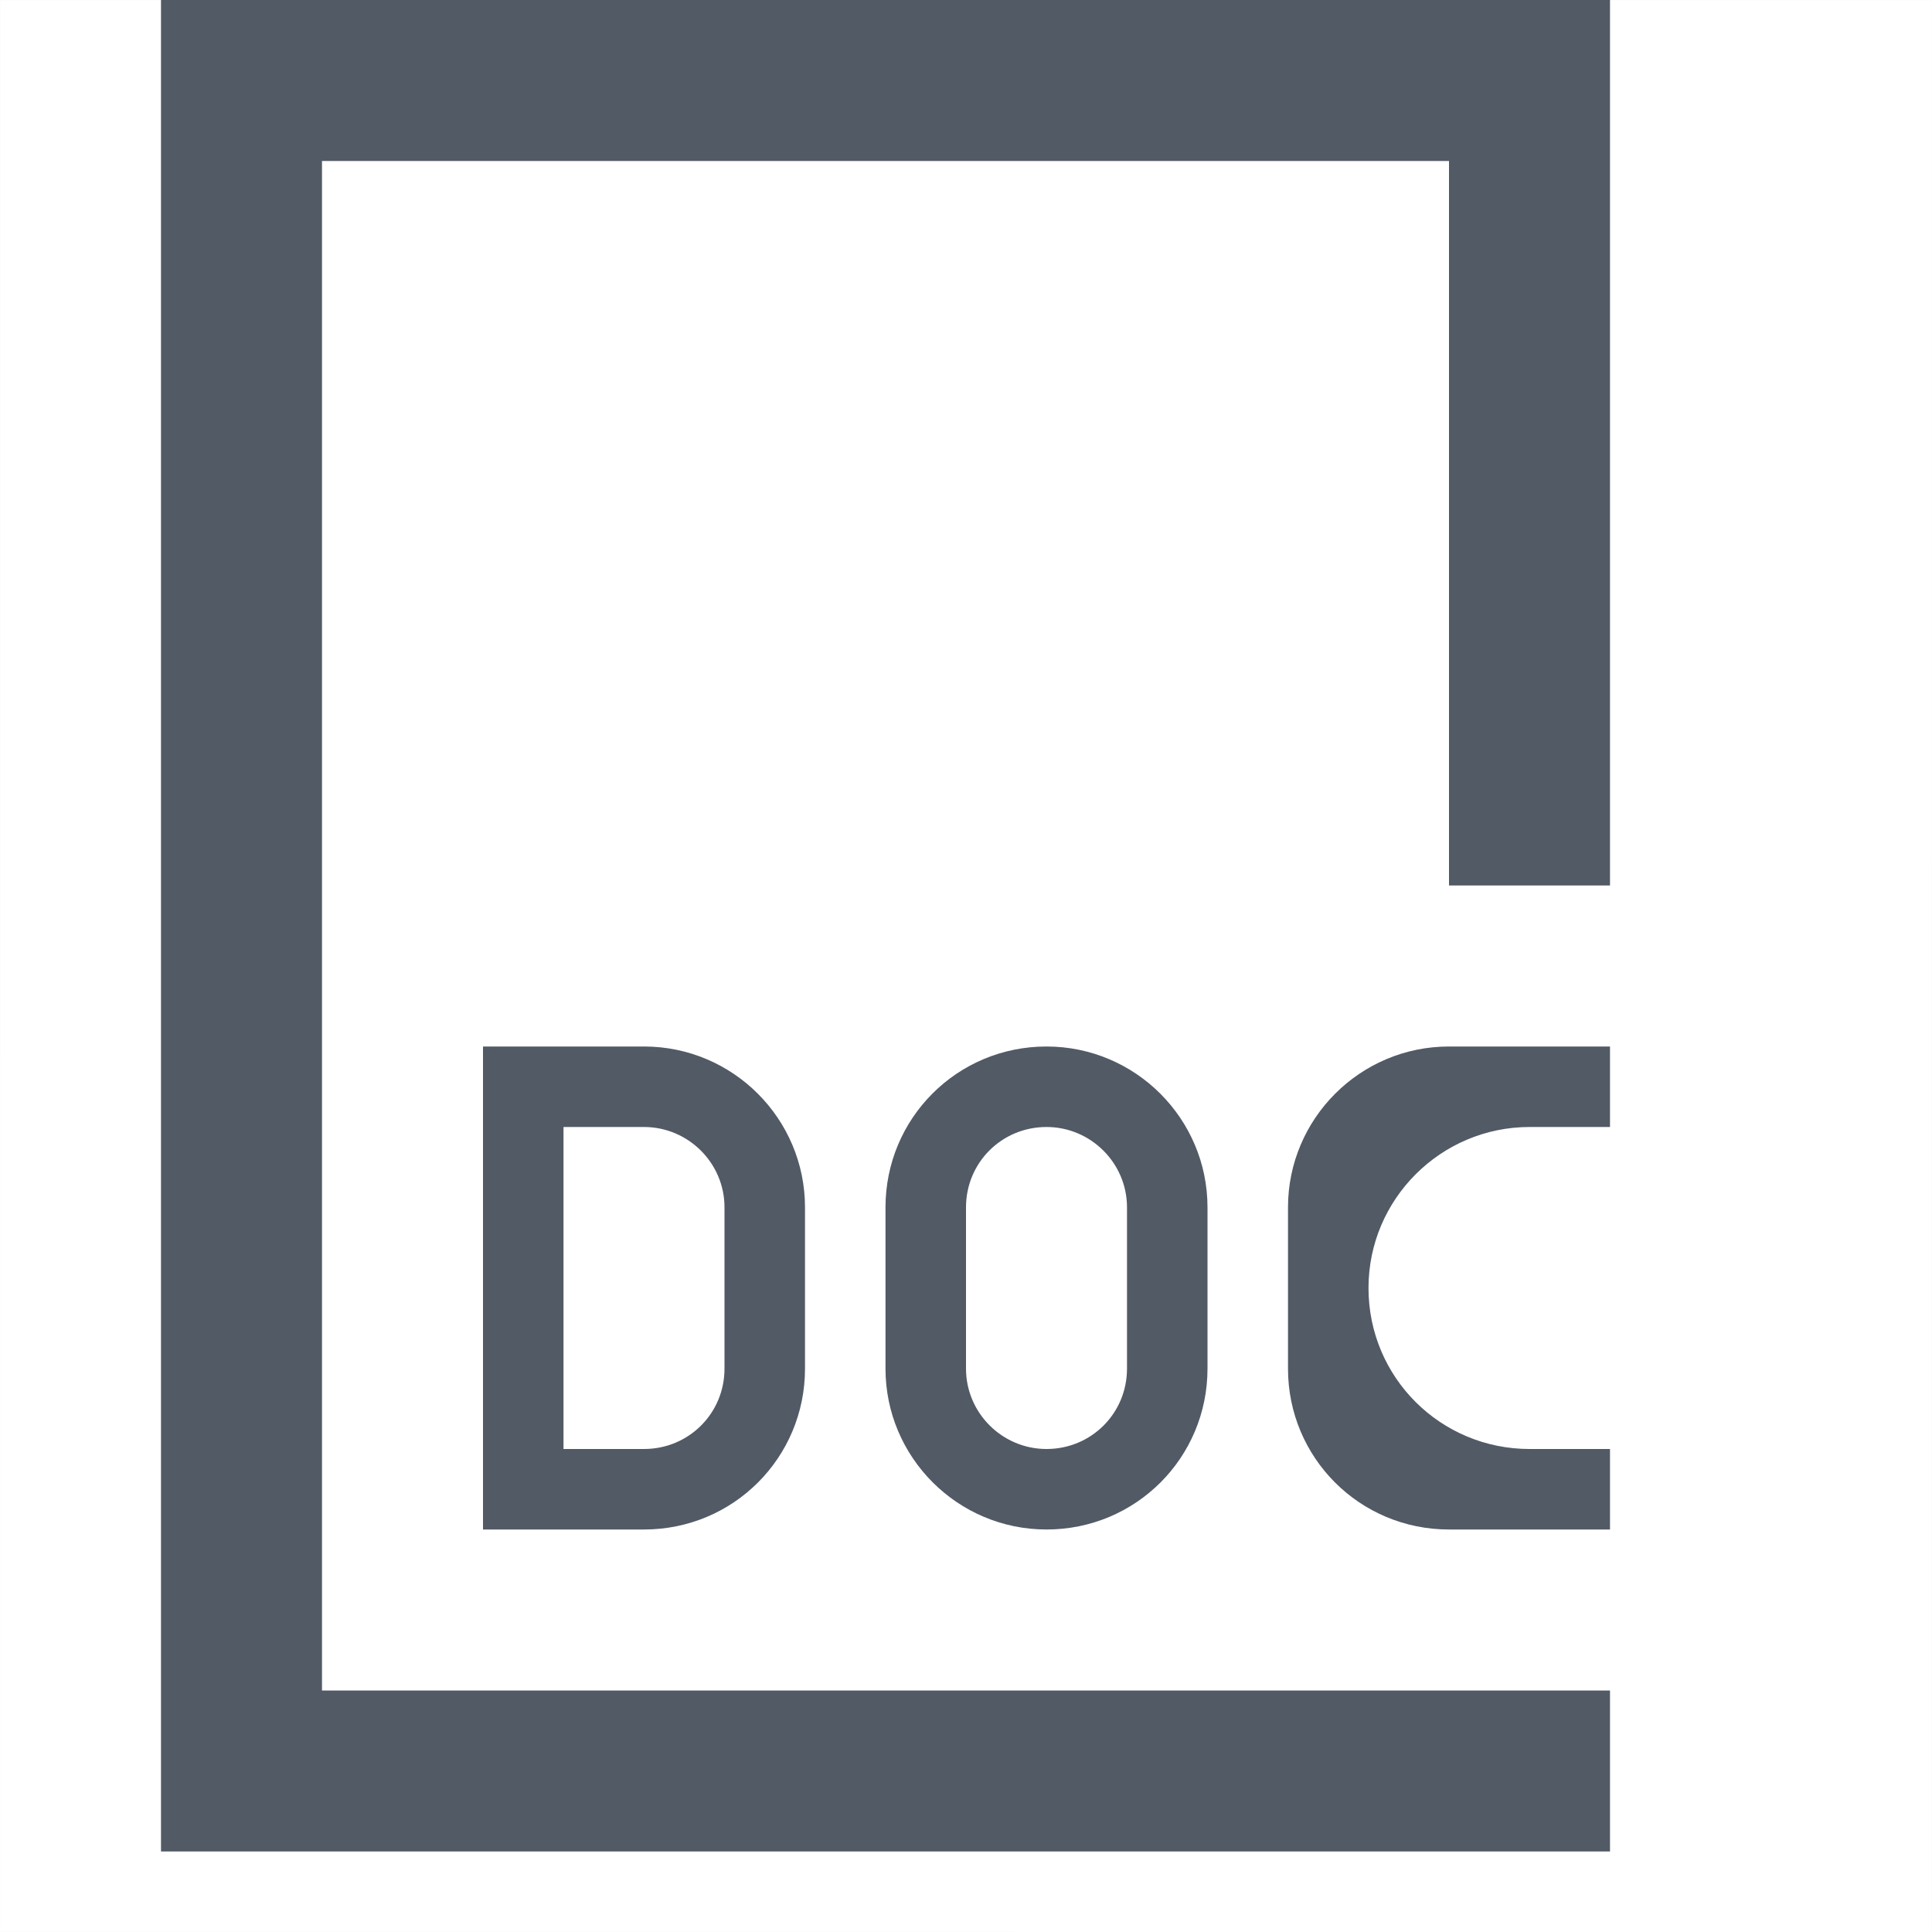 <?xml version="1.0" encoding="UTF-8"?>
<svg width="24px" height="24px" viewBox="0 0 24 24" version="1.1" xmlns="http://www.w3.org/2000/svg" xmlns:xlink="http://www.w3.org/1999/xlink">
    <!-- Generator: Sketch 57.1 (83088) - https://sketch.com -->
    <title>Icons/24px/doc</title>
    <desc>Created with Sketch.</desc>
    <g id="1.-Intro" stroke="none" stroke-width="1" fill="none" fill-rule="evenodd">
        <g id="03" transform="translate(-1076, -609)">
            <g id="Icons/24px/doc" transform="translate(1076, 609)">
                <path d="M4,2 L4,21 L18,21 L20,21 L20,11 L18,11 L18,2 L4,2 Z M20,0 L20,23 L2,23 L2,0 L20,0 Z M7,18 L8,18 C8.557,18 9,17.556 9,17.002 L9,14.998 C9,14.449 8.551,14 8,14 L7,14 L7,18 Z M6,19 L6,13 L8,13 C9.105,13 10,13.898 10,14.998 L10,17.002 C10,18.106 9.112,19 8,19 L6,19 Z M20,19 L18,19 C16.888,19 16,18.106 16,17.002 L16,14.998 C16,13.898 16.895,13 18,13 L20,13 L20,14 L19.001,14 C17.9,14 17,14.895 17,16 C17,17.112 17.896,18 19.001,18 L20,18 L20,19 Z M13,18 C13.557,18 14,17.556 14,17.002 L14,14.998 C14,14.449 13.551,14 13,14 C12.443,14 12,14.444 12,14.998 L12,17.002 C12,17.551 12.449,18 13,18 Z M13,19 C11.895,19 11,18.102 11,17.002 L11,14.998 C11,13.894 11.888,13 13,13 C14.105,13 15,13.898 15,14.998 L15,17.002 C15,18.106 14.112,19 13,19 Z" id="Combined-Shape" fill="#525A65" fill-rule="evenodd"></path>
                <path d="M0.005,0.005 L0,23.995 L23.995,24 L24,0.005 L0.005,0.005 Z" id="Path" stroke-opacity="0.01" stroke="#000000" stroke-width="0.01"></path>
            </g>
        </g>
    </g>
</svg>